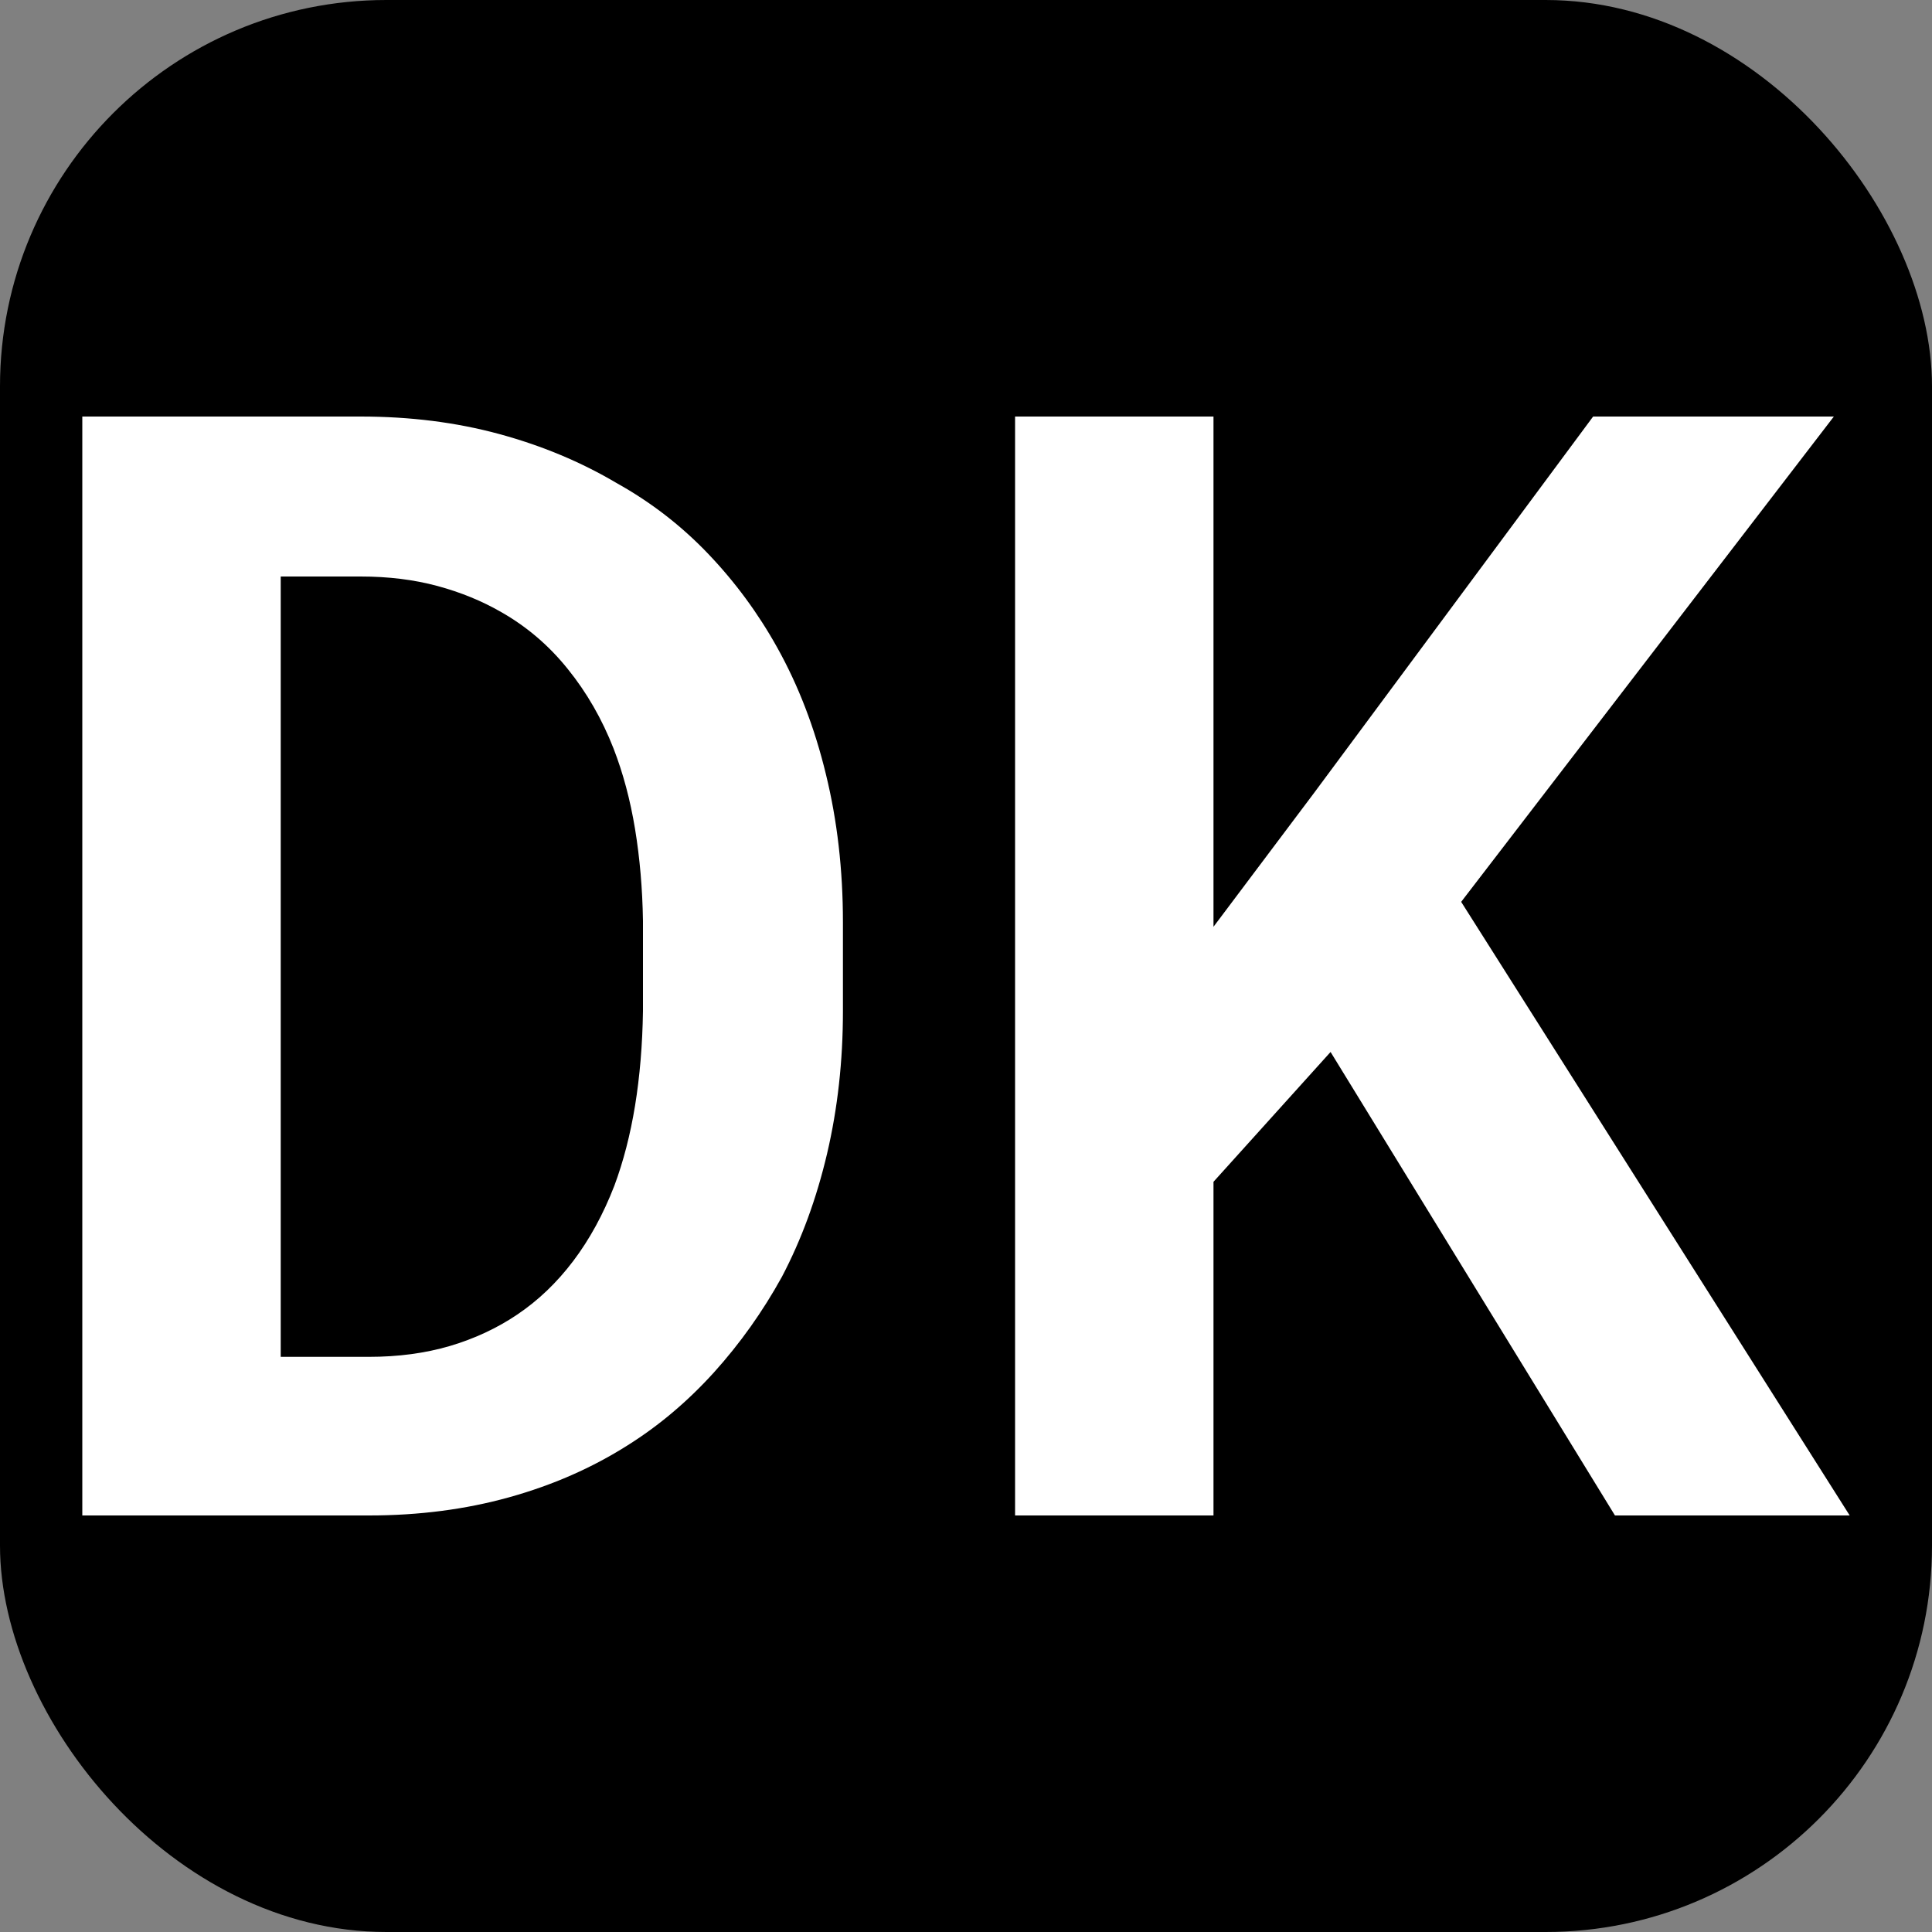 <svg xmlns="http://www.w3.org/2000/svg" width="256" height="256" viewBox="0 0 100 100"><rect x="0" y="0" width="100" height="100" fill="#808080" stroke="none"/><rect width="100" height="100" rx="20" fill="#000000"></rect><path fill="#fff" d="M4.26 21.56L4.26 78.44L19.10 78.44Q22.97 78.44 26.35 77.50Q29.73 76.56 32.50 74.80L32.50 74.80Q34.92 73.28 36.95 71.04Q38.98 68.79 40.47 66.09L40.47 66.09Q41.99 63.20 42.81 59.71Q43.63 56.21 43.63 52.34L43.63 52.34L43.63 47.73Q43.63 43.67 42.75 40.08Q41.88 36.48 40.23 33.52L40.23 33.52Q38.75 30.86 36.66 28.67Q34.57 26.48 31.91 25L31.91 25Q29.14 23.36 25.82 22.46Q22.50 21.56 18.67 21.56L18.67 21.56L4.26 21.56ZM14.53 70.23L14.53 29.84L18.67 29.84Q20.82 29.84 22.64 30.33Q24.45 30.82 25.94 31.68L25.94 31.68Q27.93 32.81 29.39 34.63Q30.86 36.45 31.76 38.75L31.76 38.75Q32.50 40.66 32.87 42.91Q33.24 45.16 33.28 47.66L33.28 47.66L33.28 52.34Q33.24 54.96 32.87 57.23Q32.50 59.49 31.80 61.37L31.80 61.37Q30.94 63.59 29.67 65.27Q28.40 66.95 26.76 68.05L26.76 68.05Q25.20 69.10 23.28 69.67Q21.37 70.23 19.10 70.23L19.10 70.23L14.53 70.23ZM62.81 61.17L68.87 54.45L83.59 78.44L95.74 78.44L75.63 46.68L94.92 21.56L82.46 21.56L68.01 41.05L62.81 47.97L62.81 21.56L52.54 21.56L52.54 78.44L62.81 78.44L62.81 61.17Z"></path></svg>